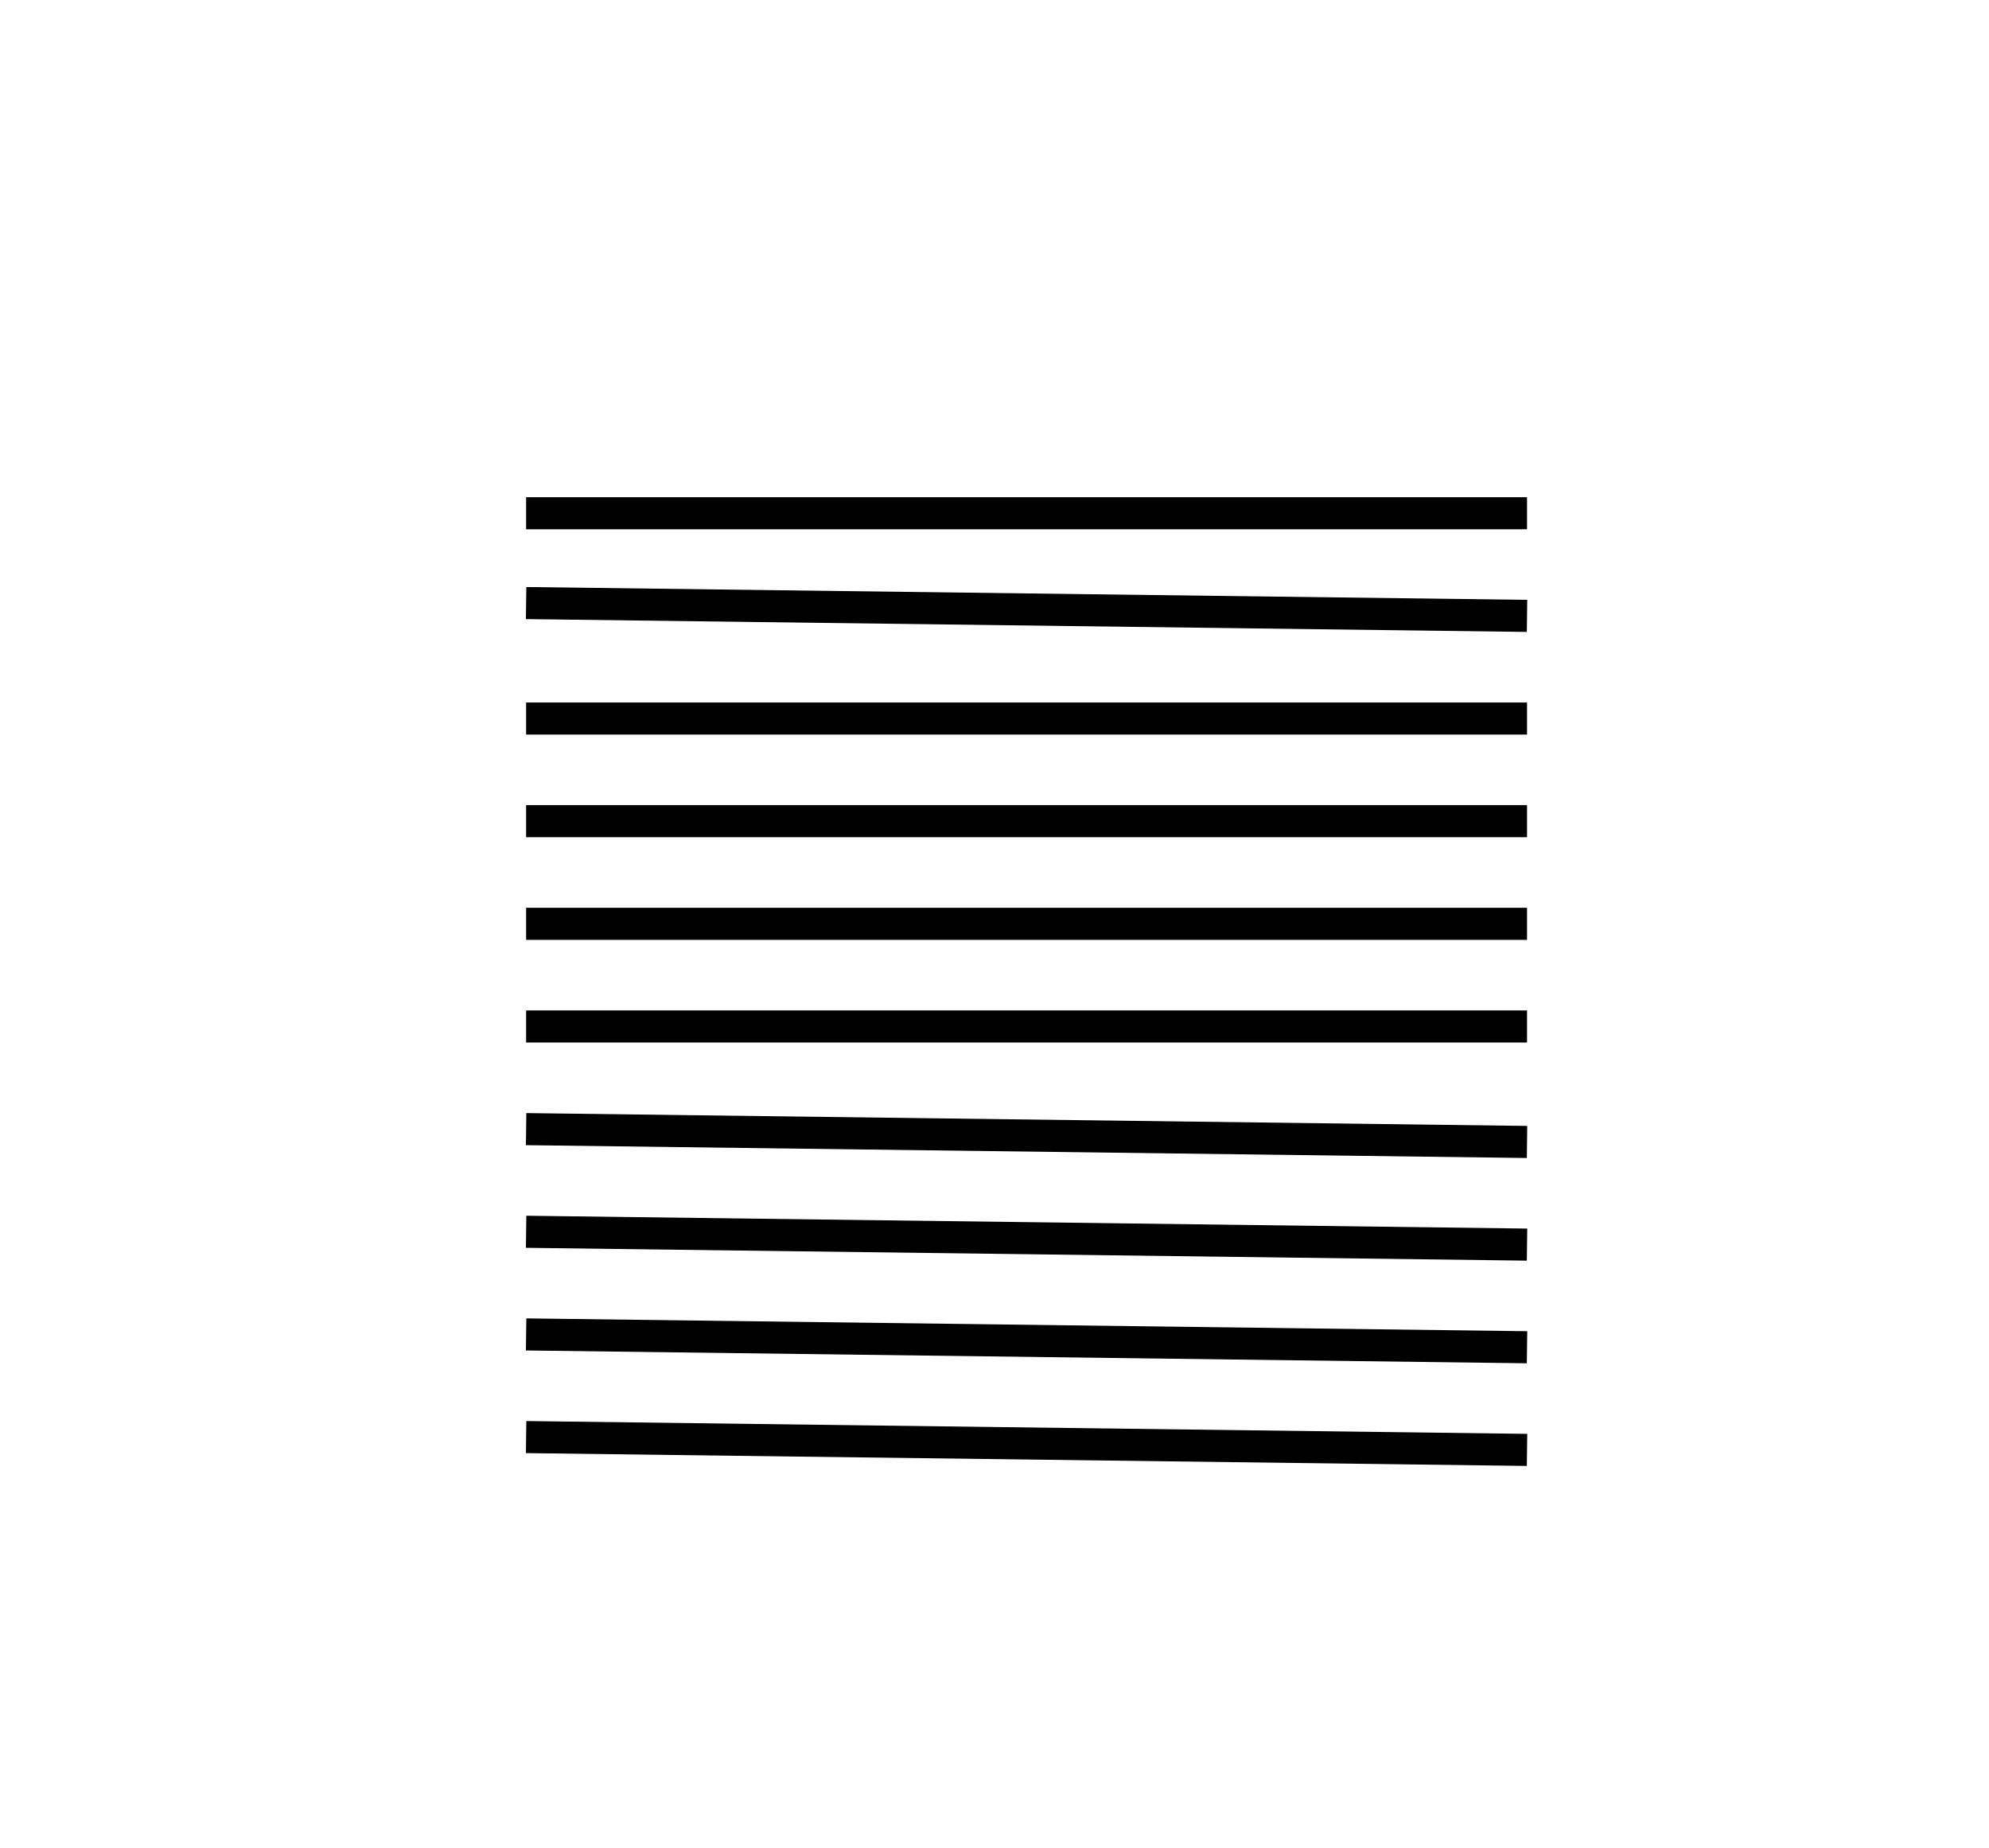 <svg version="1.2" baseProfile="tiny" id="Layer_1" xmlns="http://www.w3.org/2000/svg" xmlns:xlink="http://www.w3.org/1999/xlink"
     x="0px" y="0px" viewBox="0 0 15.5 14.4" overflow="visible" xml:space="preserve">
<line fill="none" stroke="#000000" stroke-width="0.25" stroke-miterlimit="10" x1="11.9" y1="4" x2="4.1" y2="4"/>
    <line fill="none" stroke="#000000" stroke-width="0.25" stroke-miterlimit="10" x1="11.9" y1="4.8" x2="4.1" y2="4.7"/>
    <line fill="none" stroke="#000000" stroke-width="0.25" stroke-miterlimit="10" x1="11.9" y1="5.6" x2="4.1" y2="5.6"/>
    <line fill="none" stroke="#000000" stroke-width="0.25" stroke-miterlimit="10" x1="11.9" y1="6.4" x2="4.1" y2="6.4"/>
    <line fill="none" stroke="#000000" stroke-width="0.25" stroke-miterlimit="10" x1="11.9" y1="7.2" x2="4.1" y2="7.2"/>
    <line fill="none" stroke="#000000" stroke-width="0.25" stroke-miterlimit="10" x1="11.9" y1="8" x2="4.1" y2="8"/>
    <line fill="none" stroke="#000000" stroke-width="0.25" stroke-miterlimit="10" x1="11.9" y1="8.9" x2="4.1" y2="8.8"/>
    <line fill="none" stroke="#000000" stroke-width="0.25" stroke-miterlimit="10" x1="11.9" y1="9.7" x2="4.1" y2="9.6"/>
    <line fill="none" stroke="#000000" stroke-width="0.25" stroke-miterlimit="10" x1="11.9" y1="10.5" x2="4.1" y2="10.4"/>
    <line fill="none" stroke="#000000" stroke-width="0.25" stroke-miterlimit="10" x1="11.9" y1="11.3" x2="4.1" y2="11.2"/>
</svg>